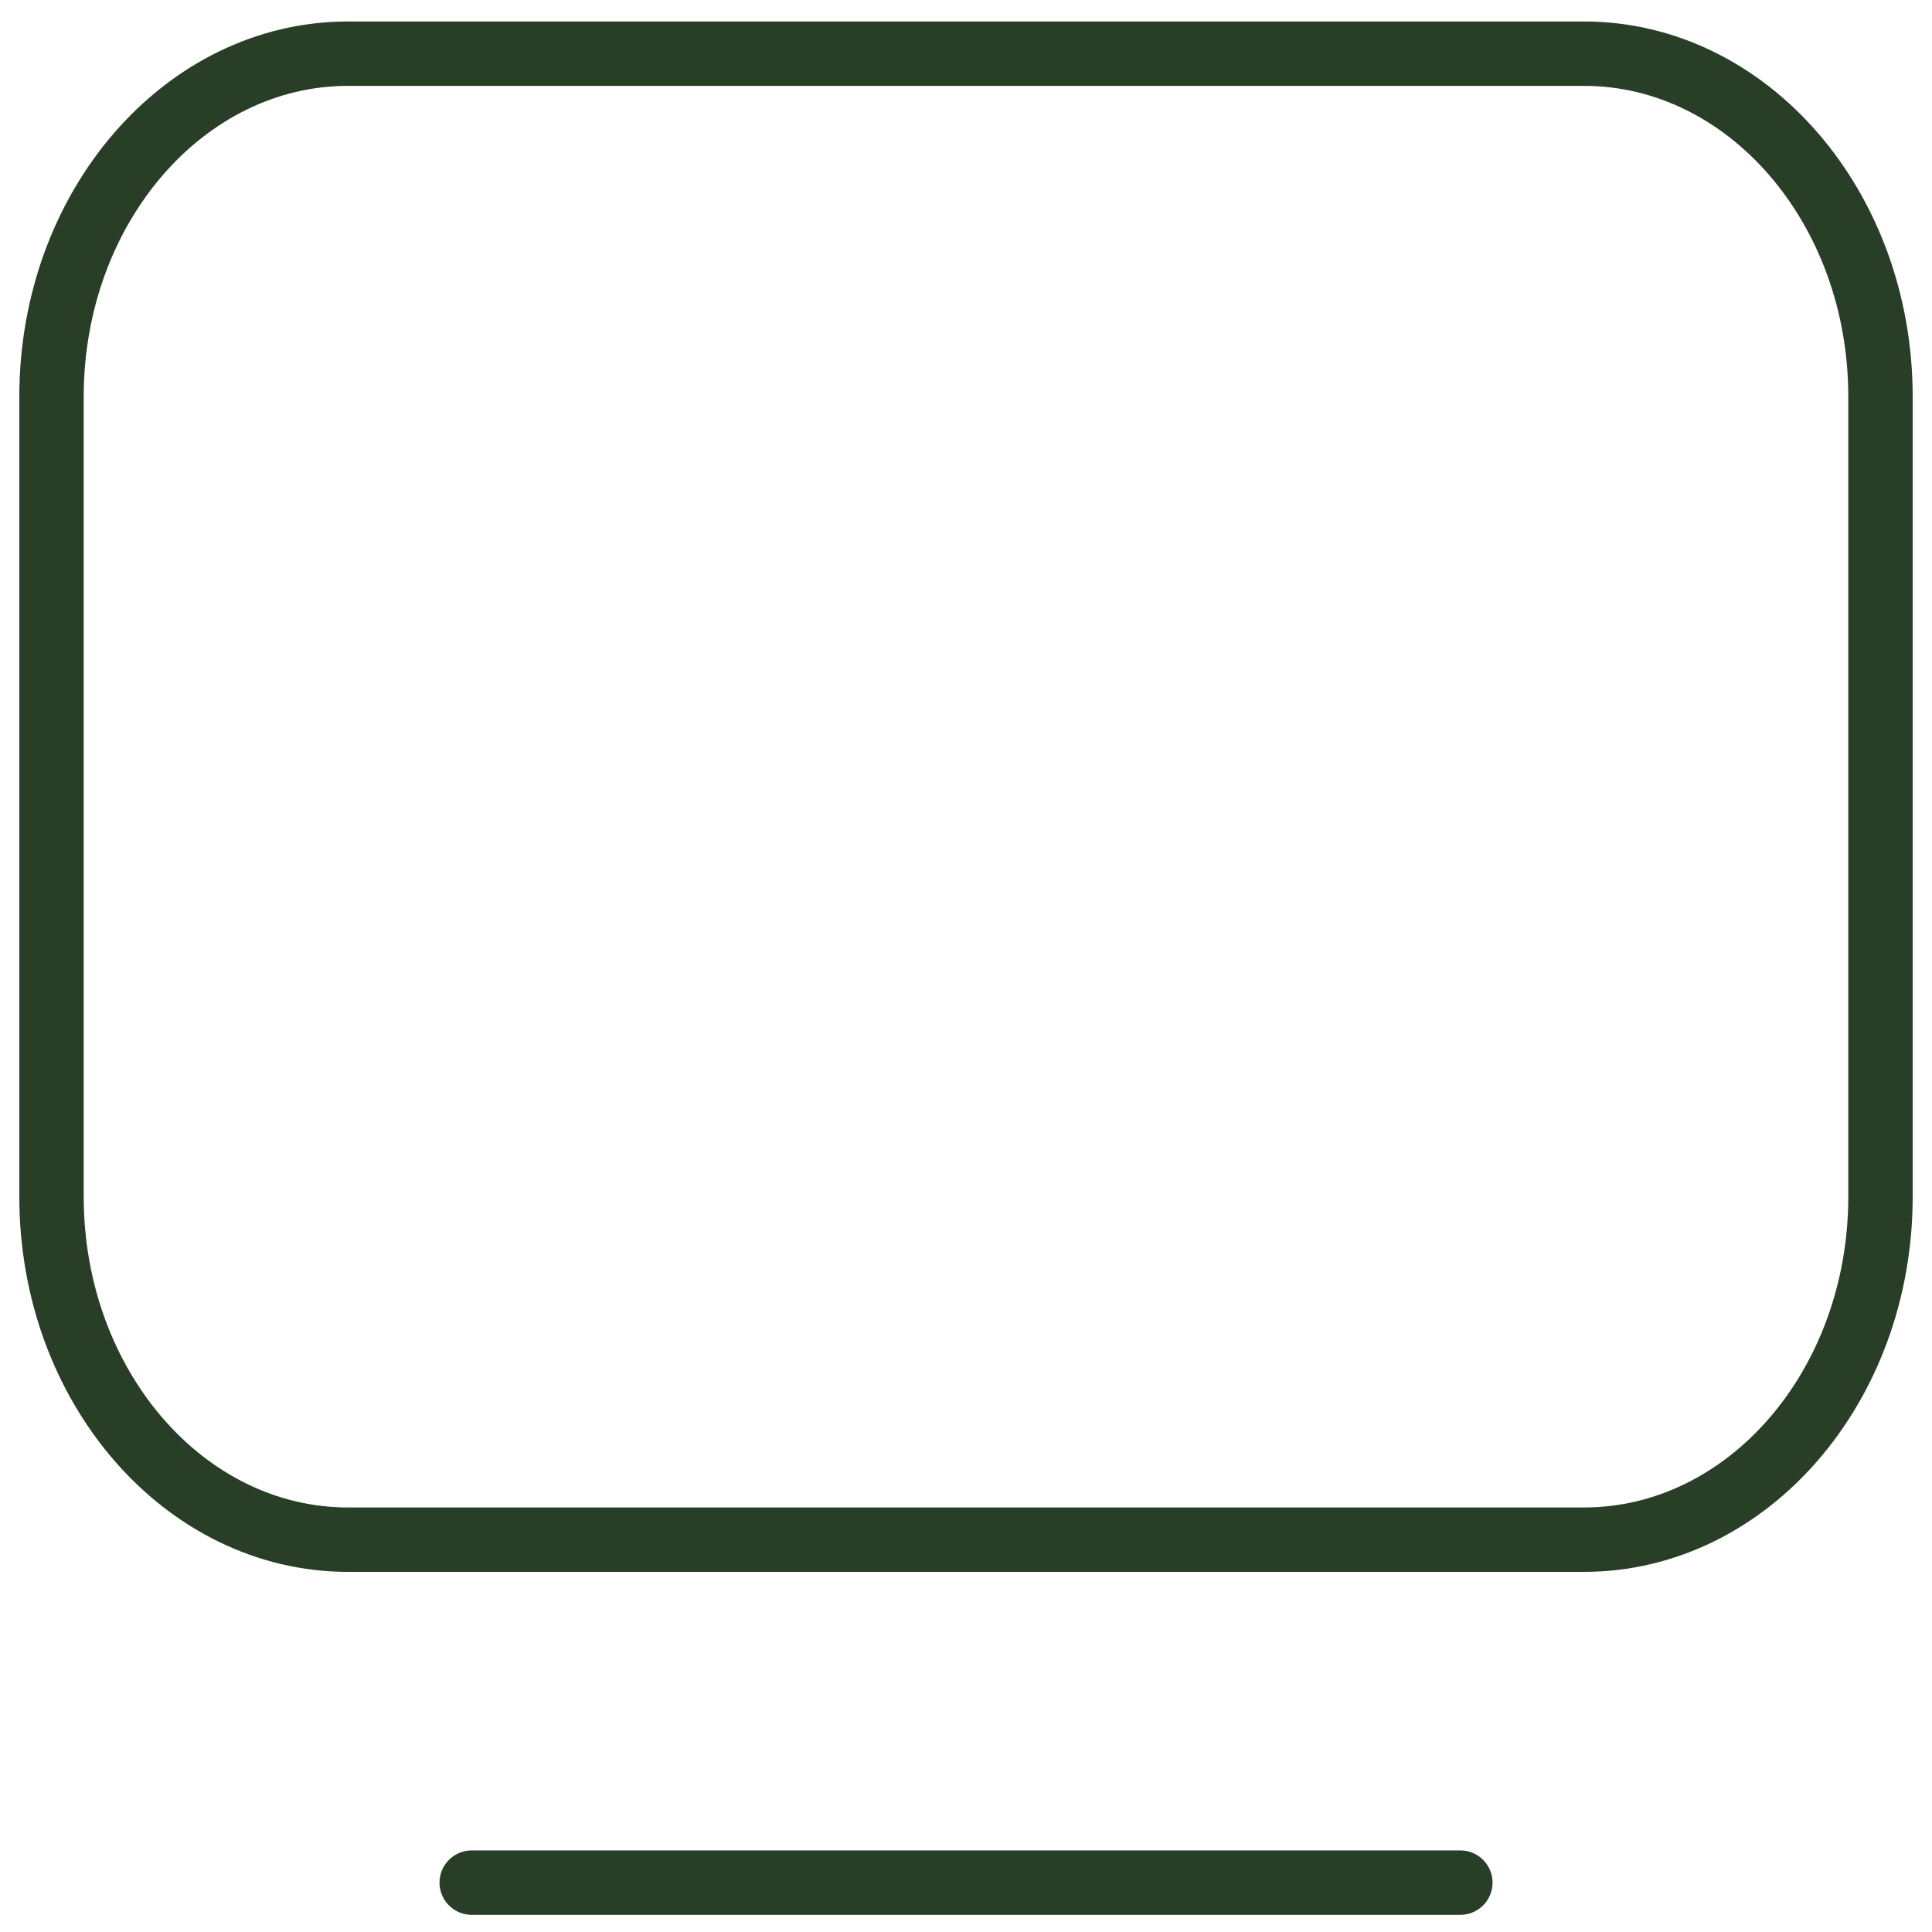 <svg width="45" height="45" viewBox="0 0 45 45" fill="none" xmlns="http://www.w3.org/2000/svg">
<path d="M36.892 1.25H8.108C4.293 1.25 1.2 4.826 1.2 9.238V27.875C1.2 32.286 4.293 35.862 8.108 35.862H36.892C40.707 35.862 43.8 32.286 43.8 27.875V9.238C43.8 4.826 40.707 1.25 36.892 1.25Z" stroke="#293E27" stroke-width="1.5" stroke-linecap="round" stroke-linejoin="round"/>
<path d="M10.987 43.85H34.014" stroke="#293E27" stroke-width="1.5" stroke-linecap="round" stroke-linejoin="round"/>
</svg>
